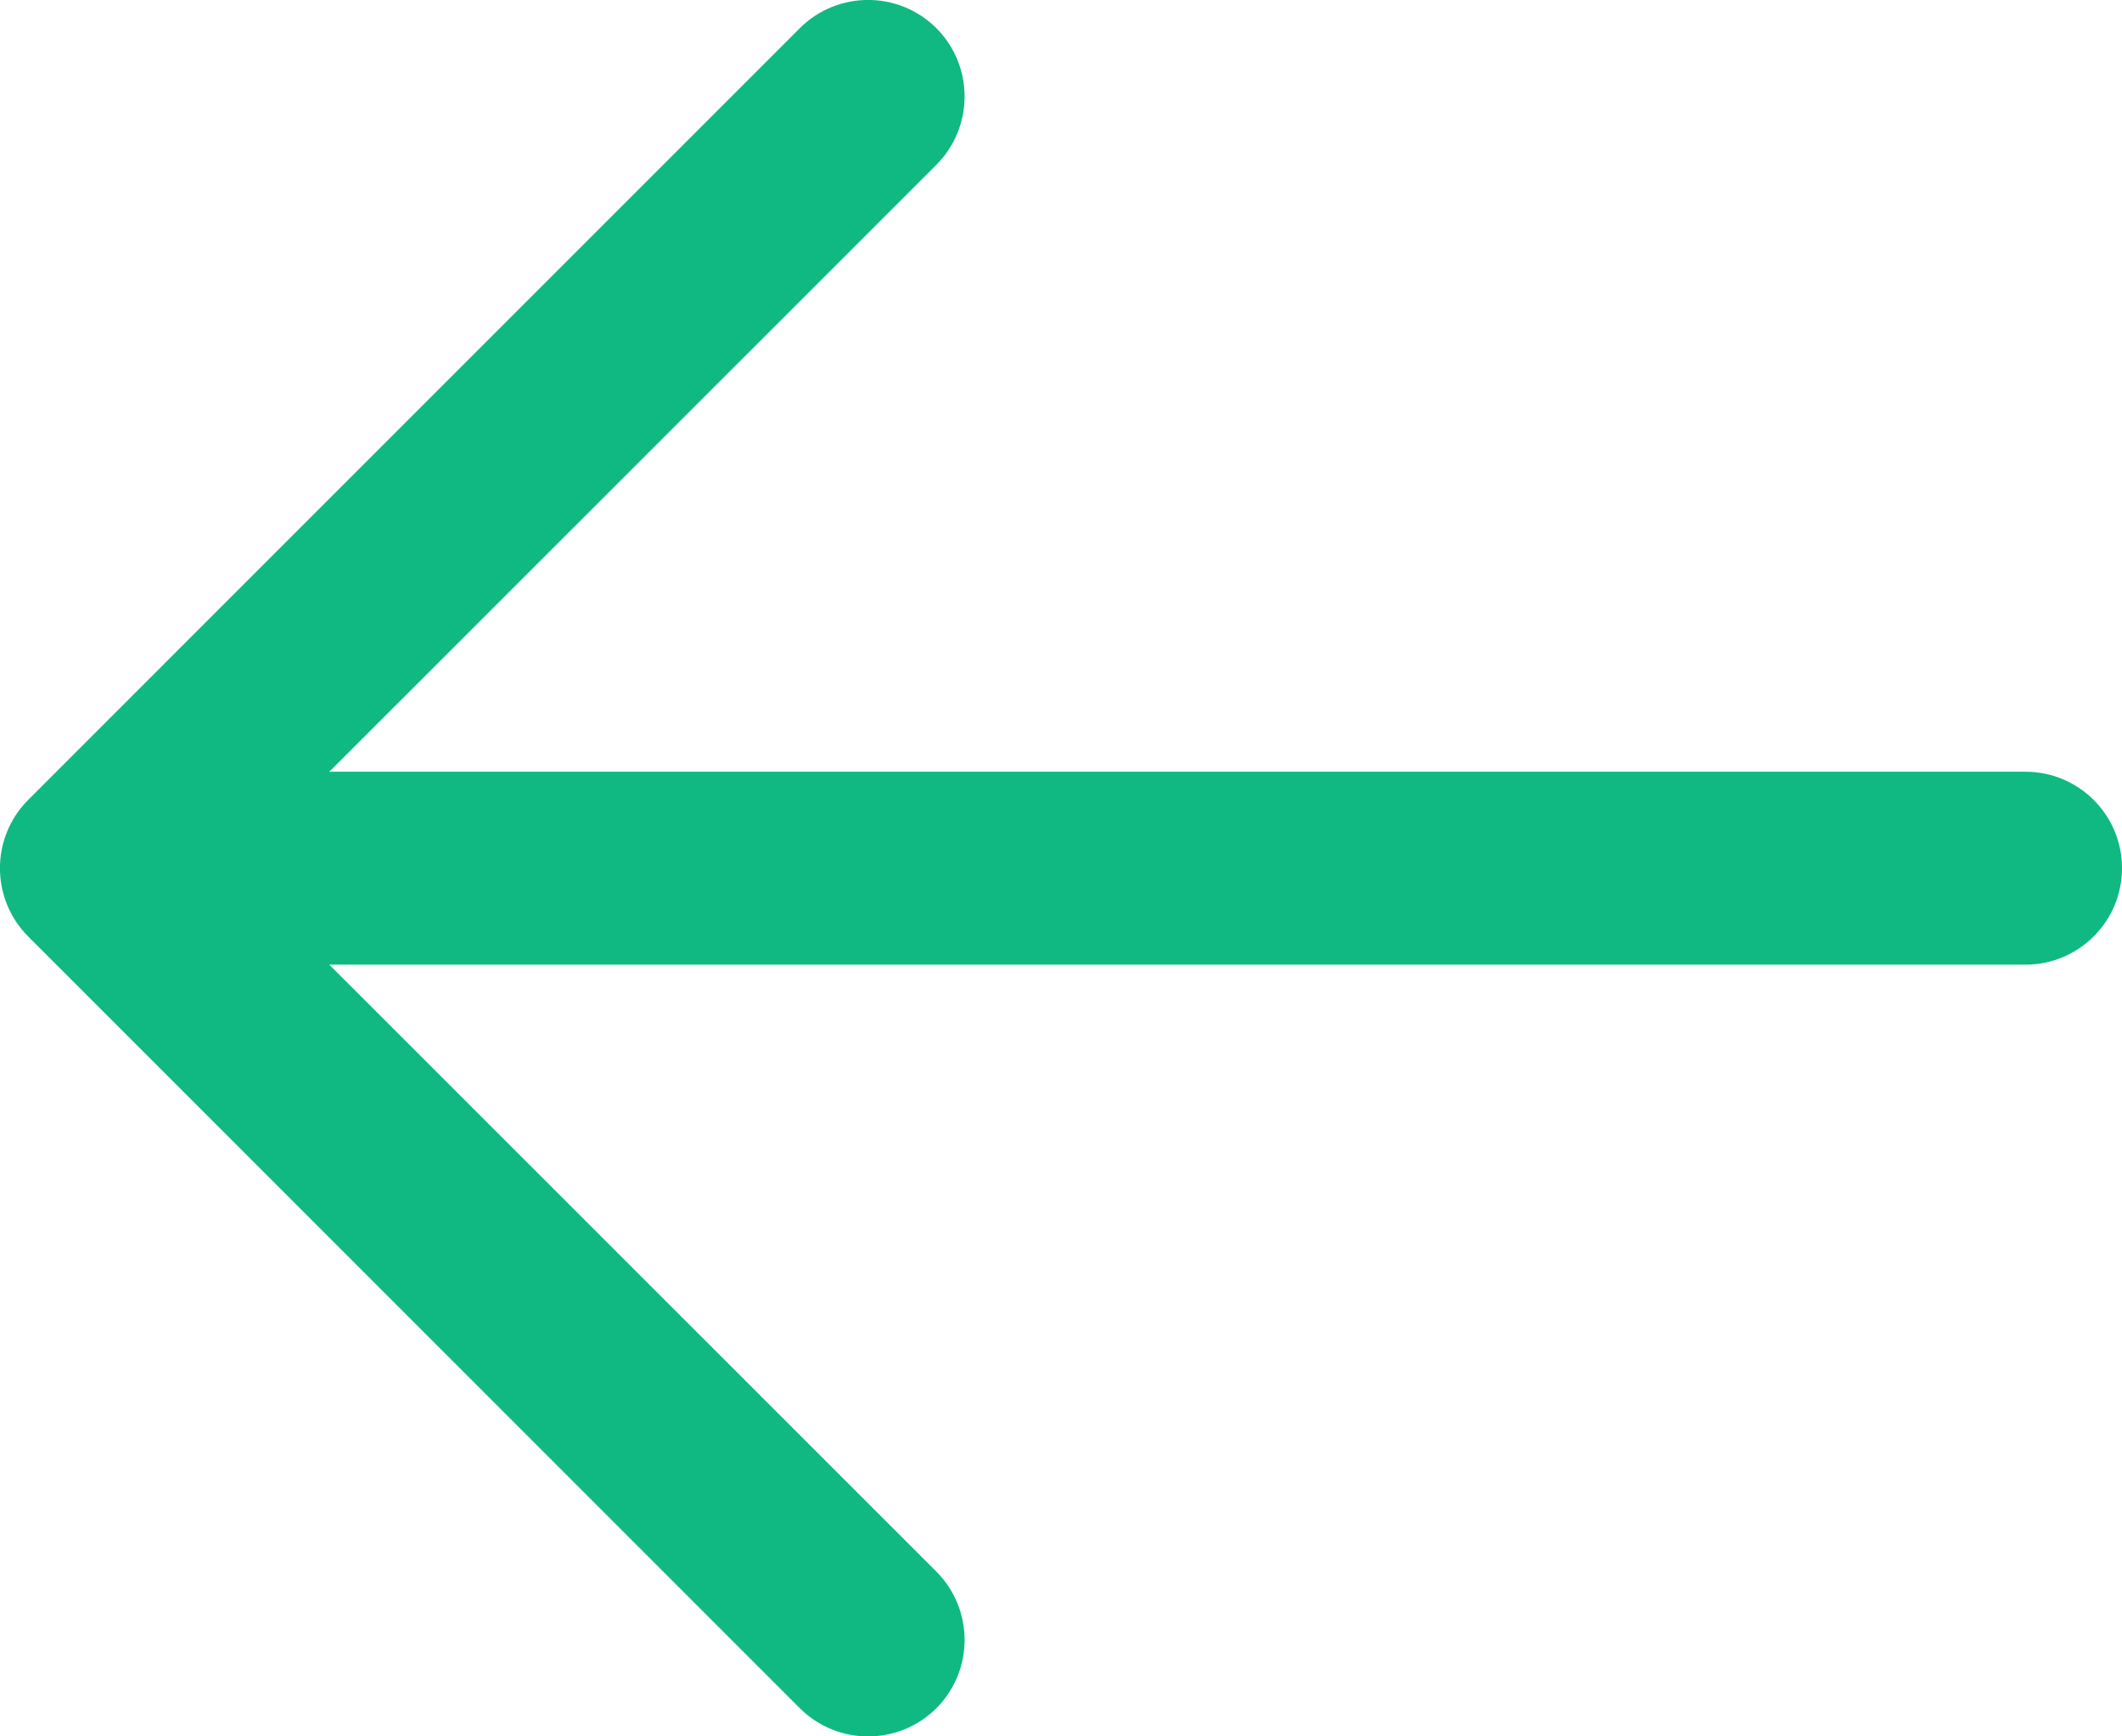 <svg width="11" height="9" viewBox="0 0 11 9" fill="none" xmlns="http://www.w3.org/2000/svg">
<path fill-rule="evenodd" clip-rule="evenodd" d="M4.854 0.146C5.049 0.342 5.049 0.658 4.854 0.854L1.707 4H10.5C10.776 4 11 4.224 11 4.5C11 4.776 10.776 5 10.5 5H1.707L4.854 8.146C5.049 8.342 5.049 8.658 4.854 8.854C4.658 9.049 4.342 9.049 4.146 8.854L0.146 4.854C-0.049 4.658 -0.049 4.342 0.146 4.146L4.146 0.146C4.342 -0.049 4.658 -0.049 4.854 0.146Z" fill="#10B981"/>
</svg>
